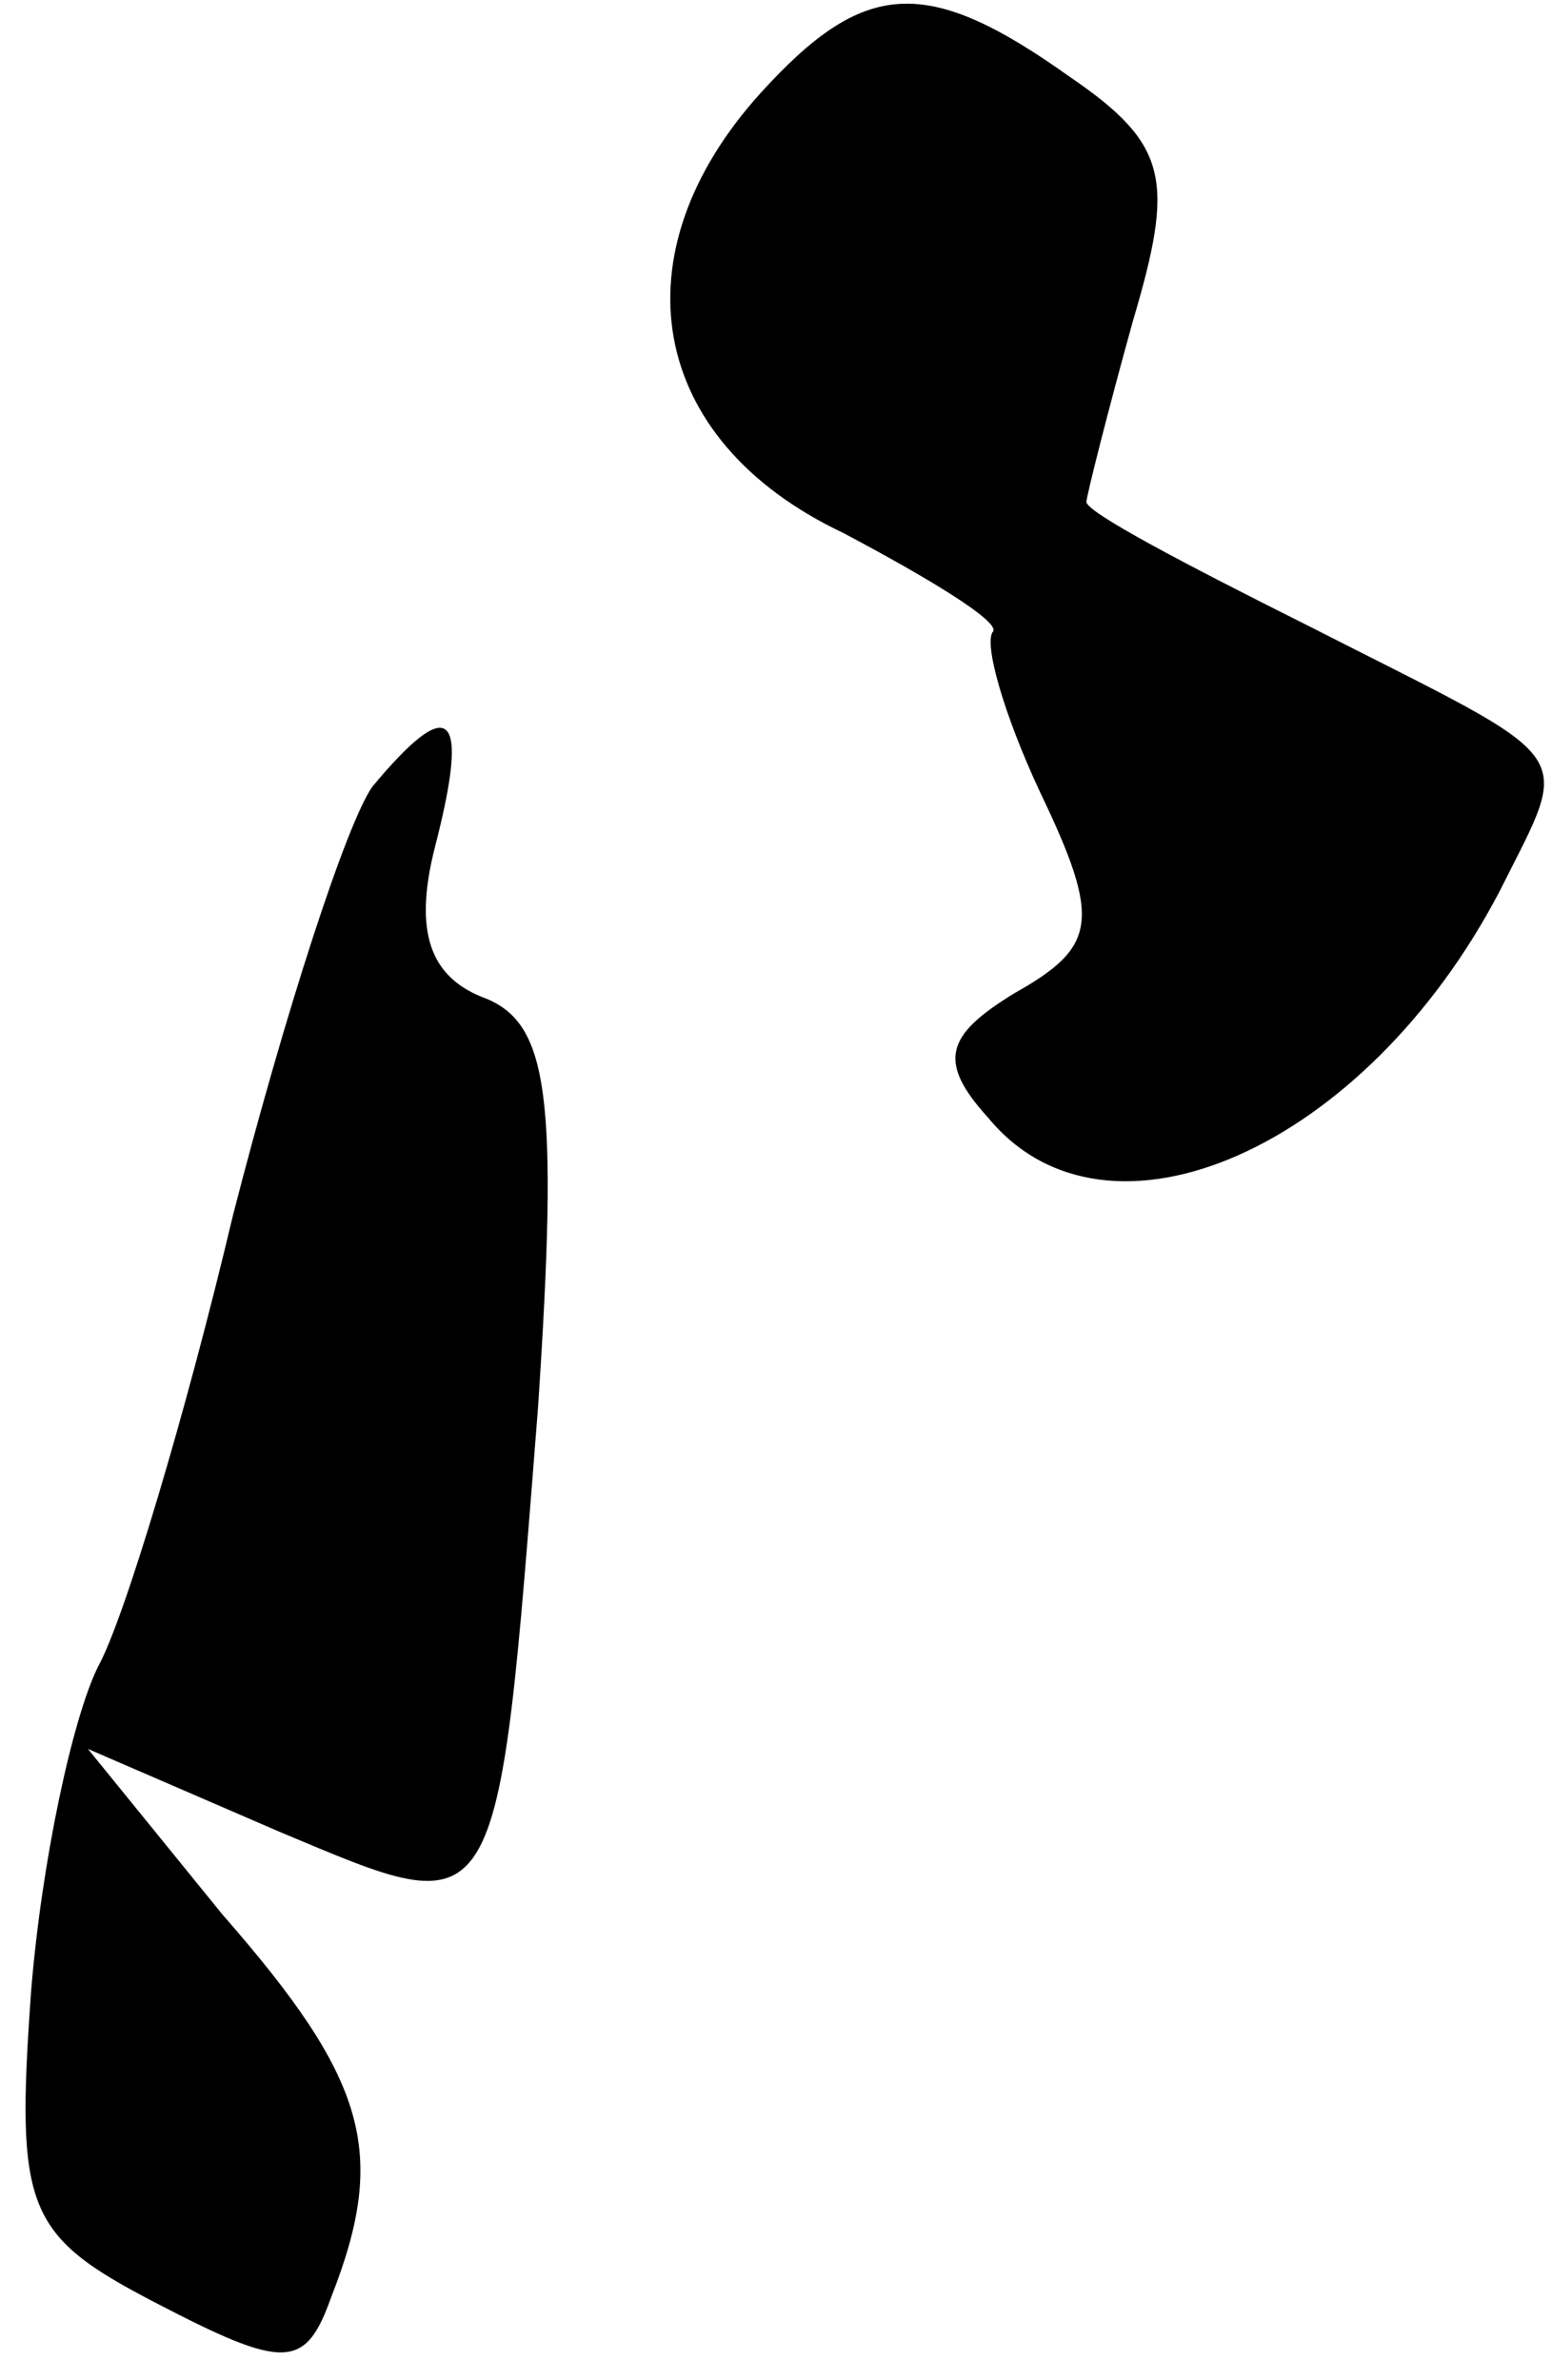 <?xml version="1.0" standalone="no"?>
<!DOCTYPE svg PUBLIC "-//W3C//DTD SVG 20010904//EN"
 "http://www.w3.org/TR/2001/REC-SVG-20010904/DTD/svg10.dtd">
<svg version="1.0" xmlns="http://www.w3.org/2000/svg"
 width="30pt" height="46pt" viewBox="0 0 30 46"
 preserveAspectRatio="xMidYMid meet">
<g transform="translate(0,46) scale(0.1,-0.1)"
fill="#000000" stroke="none">
<path fill="#000000" stroke="none" d="M147 442 c-28 -31 -22 -67 16 -85 17
-9 30 -17 29 -19 -2 -2 2 -16 9 -31 12 -25 11 -30 -5 -39 -13 -8 -15 -13 -5
-24 23 -28 73 -6 99 44 14 28 16 24 -37 51 -24 12 -43 22 -43 24 0 1 4 17 9
35 8 27 7 34 -12 47 -28 20 -40 19 -60 -3z"/>
<path fill="#000000" stroke="none" d="M72 308 c-5 -7 -17 -44 -27 -83 -9 -38
-21 -78 -26 -87 -5 -10 -11 -38 -13 -63 -3 -42 -1 -47 24 -60 25 -13 29 -13
34 1 11 28 7 42 -21 74 l-26 32 37 -16 c43 -18 42 -20 50 82 4 60 2 74 -10 79
-11 4 -14 13 -10 29 7 27 3 30 -12 12z"/>
</g>
</svg>
